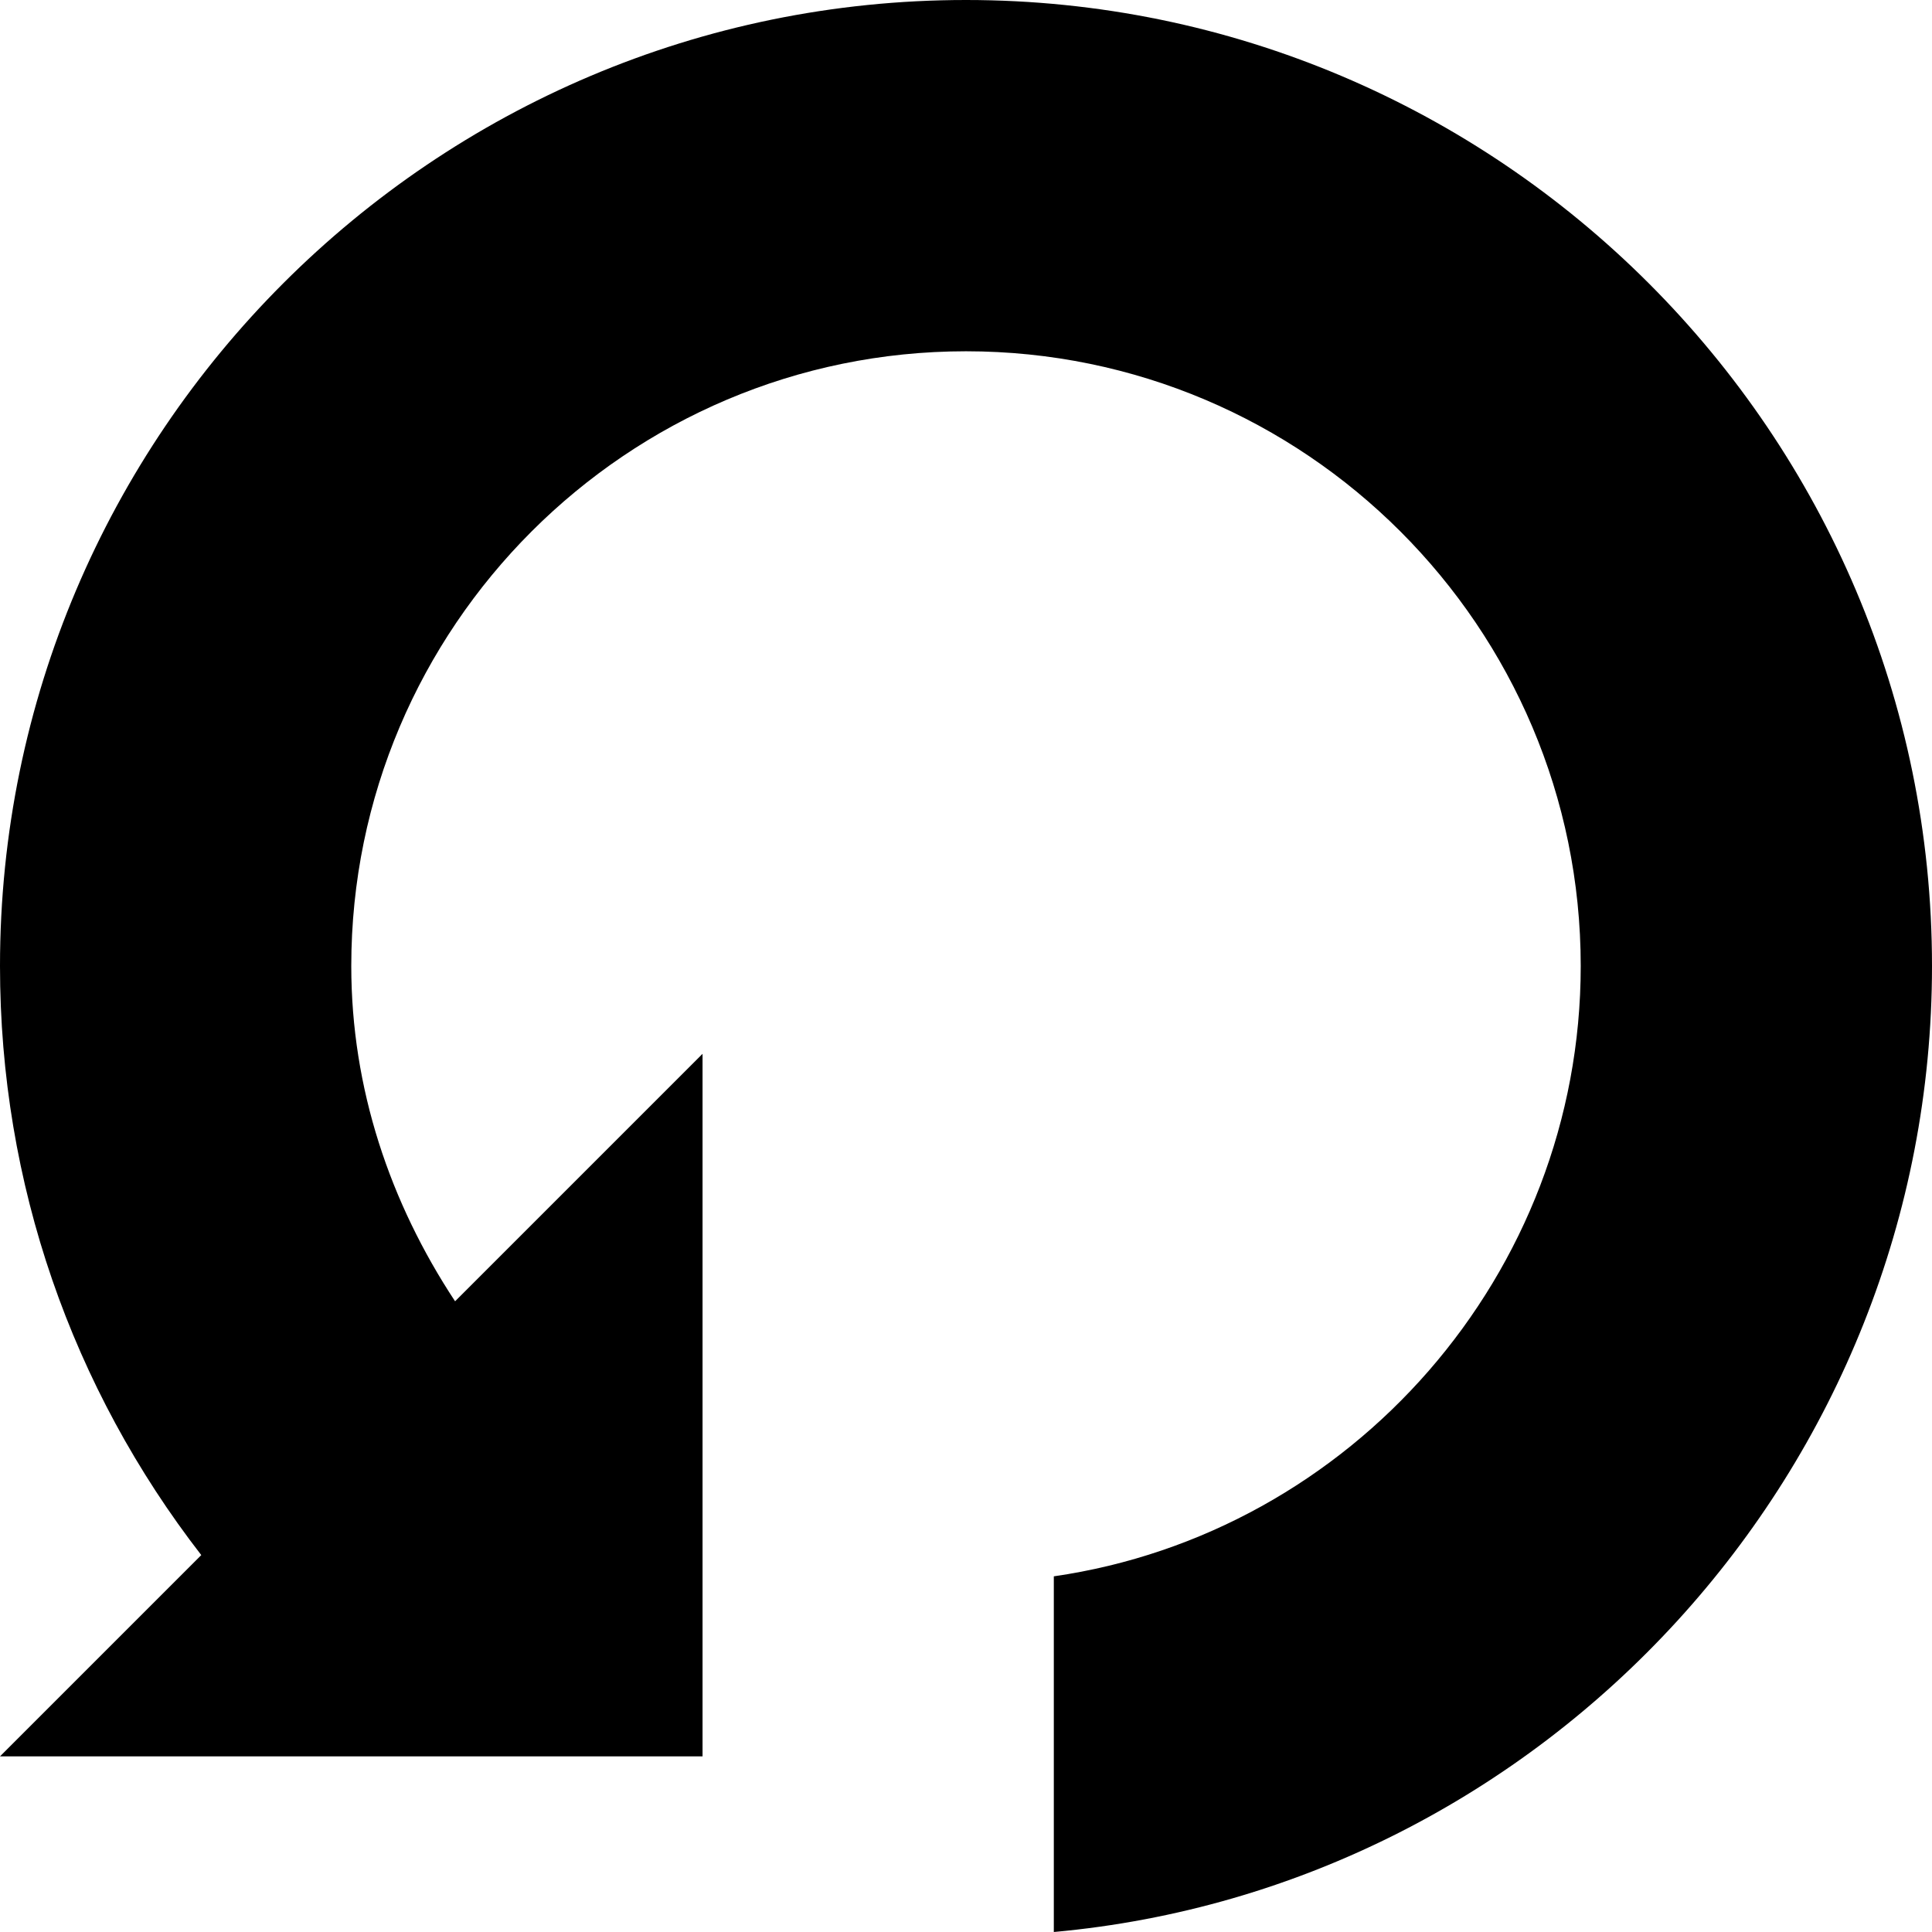 <?xml version="1.0" encoding="iso-8859-1"?>
<!-- Generator: Adobe Illustrator 22.1.0, SVG Export Plug-In . SVG Version: 6.00 Build 0)  -->
<svg version="1.1" id="Sharp" xmlns="http://www.w3.org/2000/svg" xmlns:xlink="http://www.w3.org/1999/xlink" x="0px" y="0px"
	 viewBox="0 0 11 11" style="enable-background:new 0 0 11 11;" xml:space="preserve">
<path d="M11,5.5c0,2.864-2.201,5.246-5,5.5V8.975C7.692,8.73,9,7.258,9,5.5C9,3.57,7.43,2,5.5,2S2,3.57,2,5.5
	c0,0.698,0.221,1.348,0.591,1.909L4,6v4H0l1.146-1.146C0.411,7.905,0,6.741,0,5.5C0,2.467,2.468,0,5.5,0S11,2.467,11,5.5z"/>
</svg>
